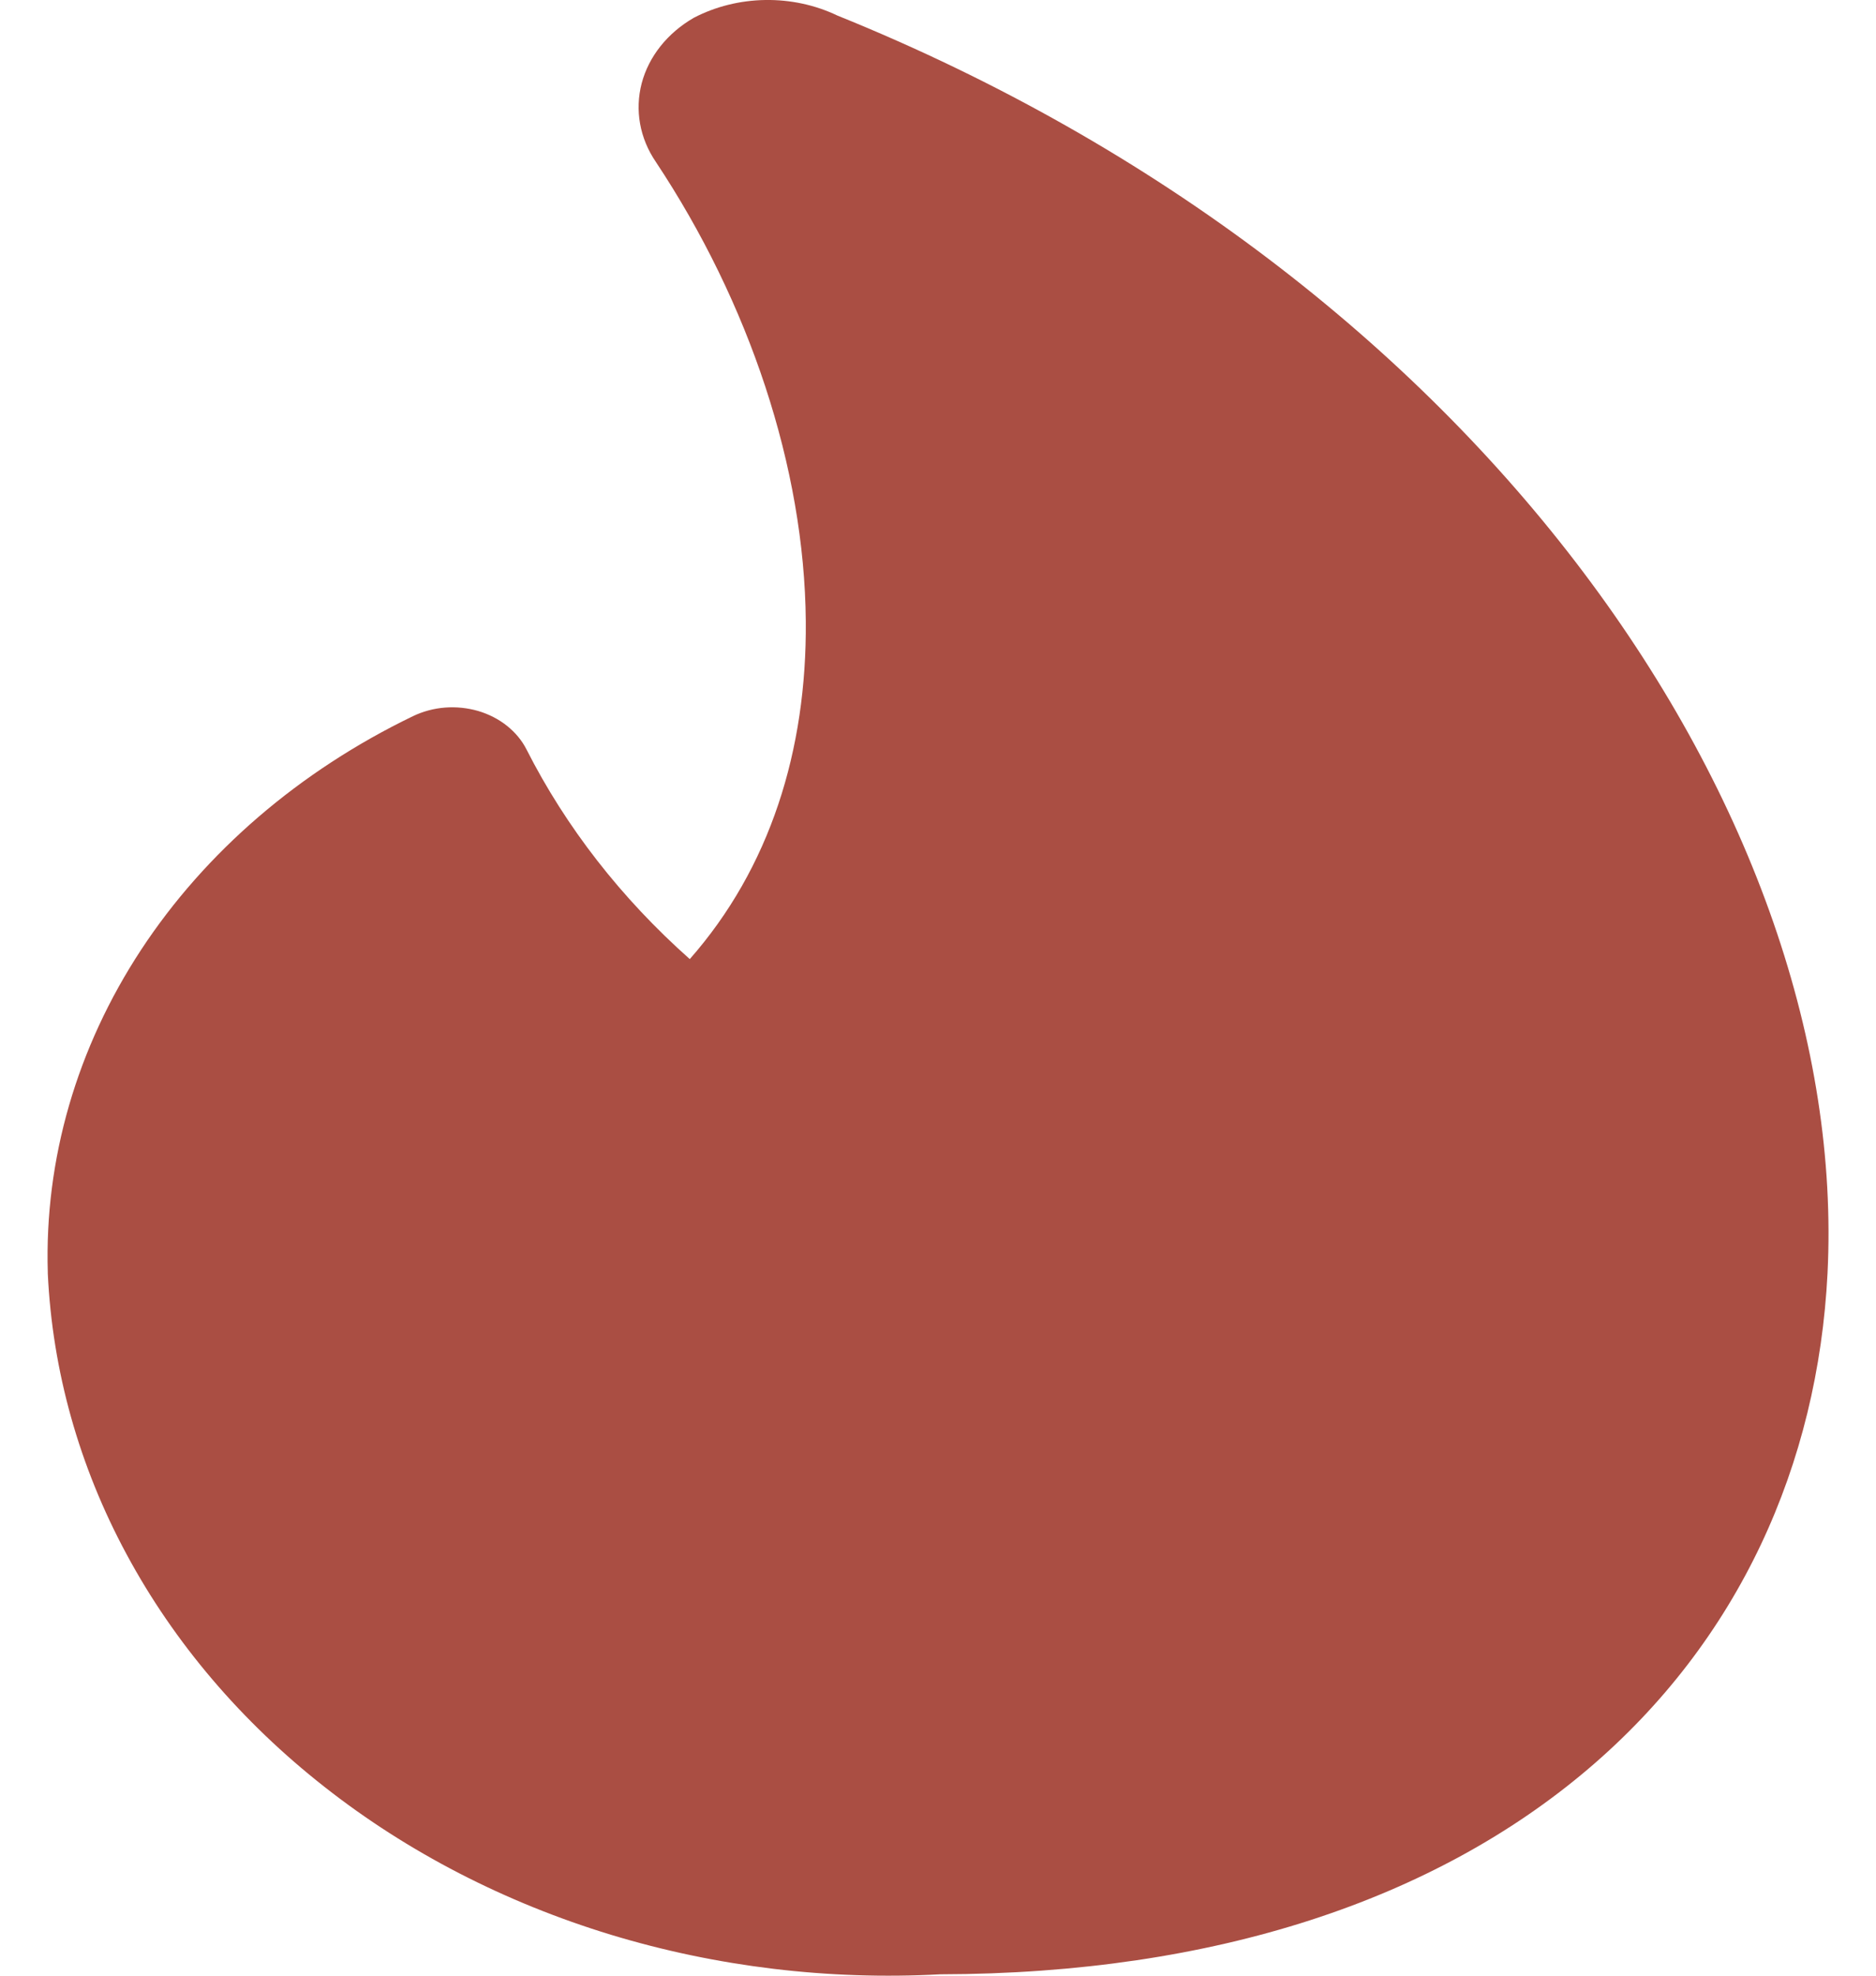 <svg width="19" height="20" viewBox="0 0 19 20" fill="none" xmlns="http://www.w3.org/2000/svg">
<path fill-rule="evenodd" clip-rule="evenodd" d="M7.027 0.18C7.246 0.066 7.495 0.004 7.75 0C8.005 -0.004 8.256 0.05 8.48 0.157C15.03 2.803 18.738 8.297 18.509 12.891C18.411 14.821 17.617 16.609 16.078 17.913C14.537 19.219 12.324 19.981 9.523 19.986C8.391 20.047 7.256 19.91 6.185 19.585C5.115 19.259 4.129 18.751 3.288 18.09C2.446 17.43 1.764 16.629 1.283 15.736C0.801 14.843 0.53 13.876 0.484 12.89V12.879C0.45 11.736 0.777 10.608 1.429 9.615C2.081 8.623 3.033 7.805 4.182 7.25C4.282 7.202 4.392 7.172 4.506 7.163C4.619 7.154 4.734 7.166 4.842 7.197C4.95 7.229 5.05 7.28 5.134 7.347C5.218 7.414 5.286 7.495 5.332 7.586C5.732 8.374 6.292 9.093 6.986 9.709C7.798 8.787 8.172 7.597 8.161 6.289C8.148 4.731 7.586 3.061 6.643 1.64C6.479 1.4 6.428 1.115 6.499 0.843C6.571 0.571 6.76 0.334 7.027 0.18Z" fill="#AA4E43"/>
</svg>
